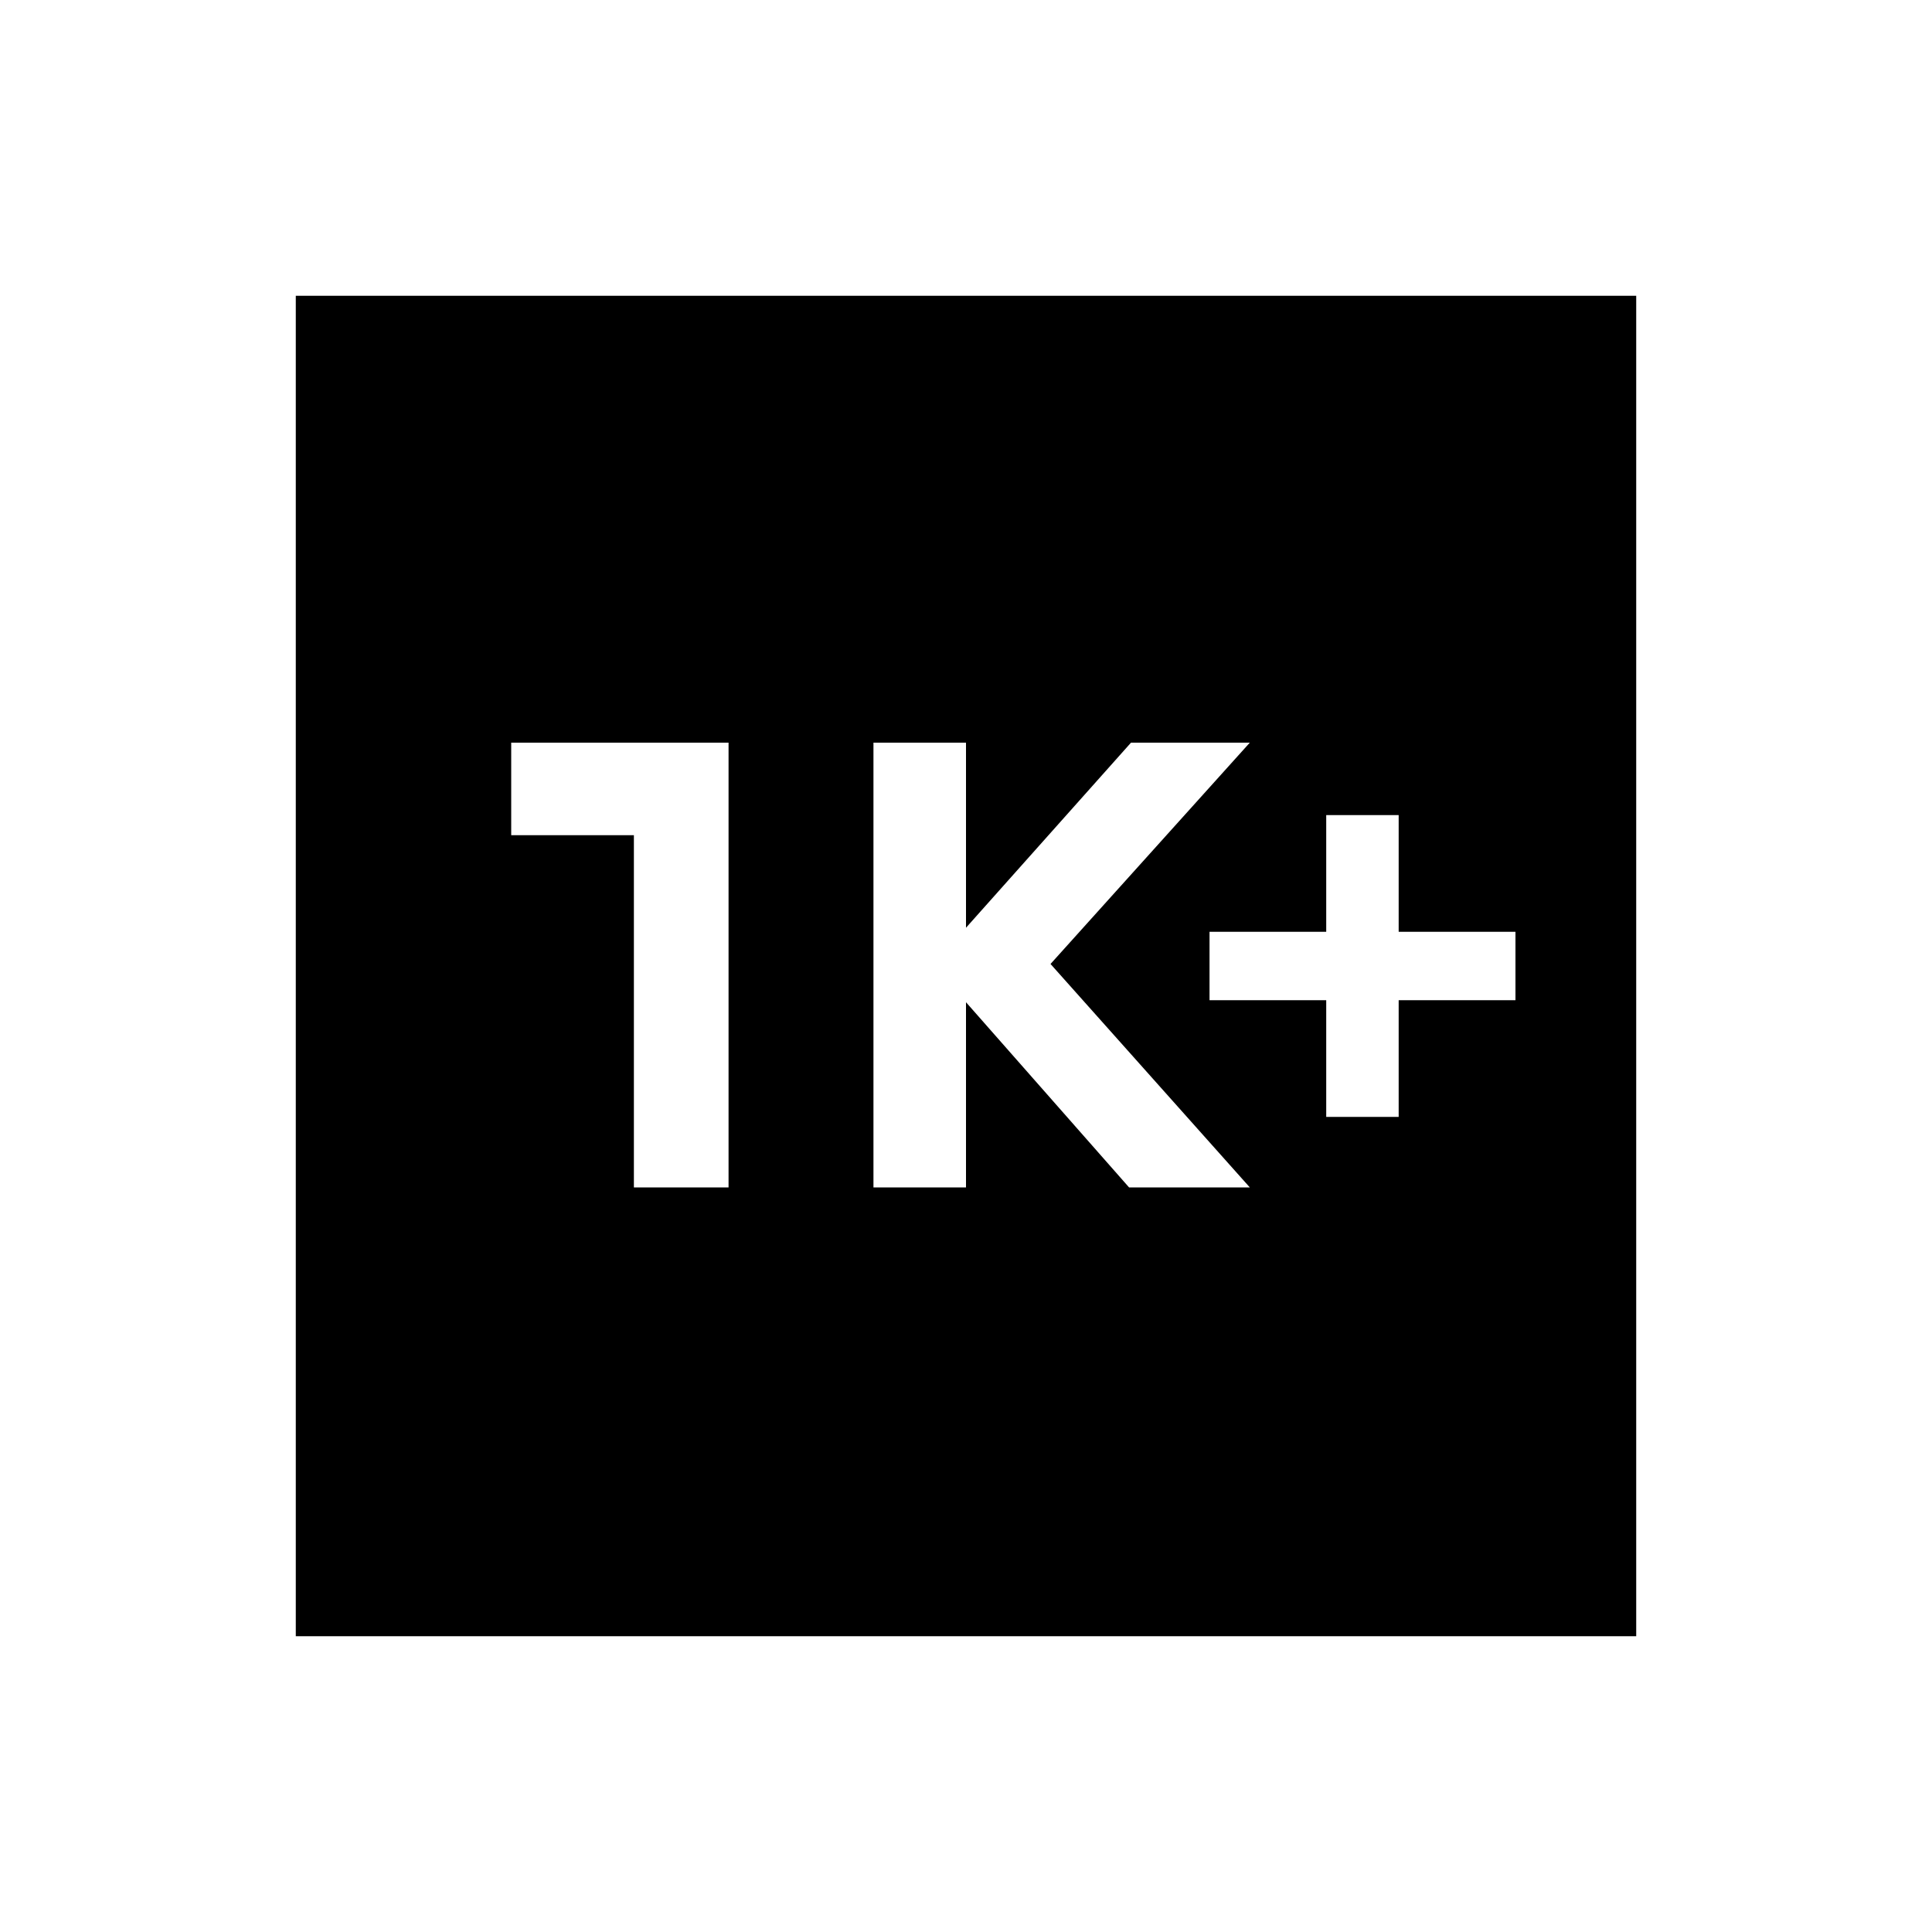 <svg xmlns="http://www.w3.org/2000/svg" height="20" width="20"><path d="M13.729 11.562h.75v-1.208h1.209v-.708h-1.209V8.438h-.75v1.208h-1.208v.708h1.208Zm-4.687.73H10v-1.917l1.688 1.917h1.25l-2.063-2.313 2.063-2.291h-1.23L10 9.604V7.688h-.958Zm-2.48 0h.98V7.688h-2.25v.958h1.27Zm-3.5 4.646V3.062h13.876v13.876Z"/></svg>